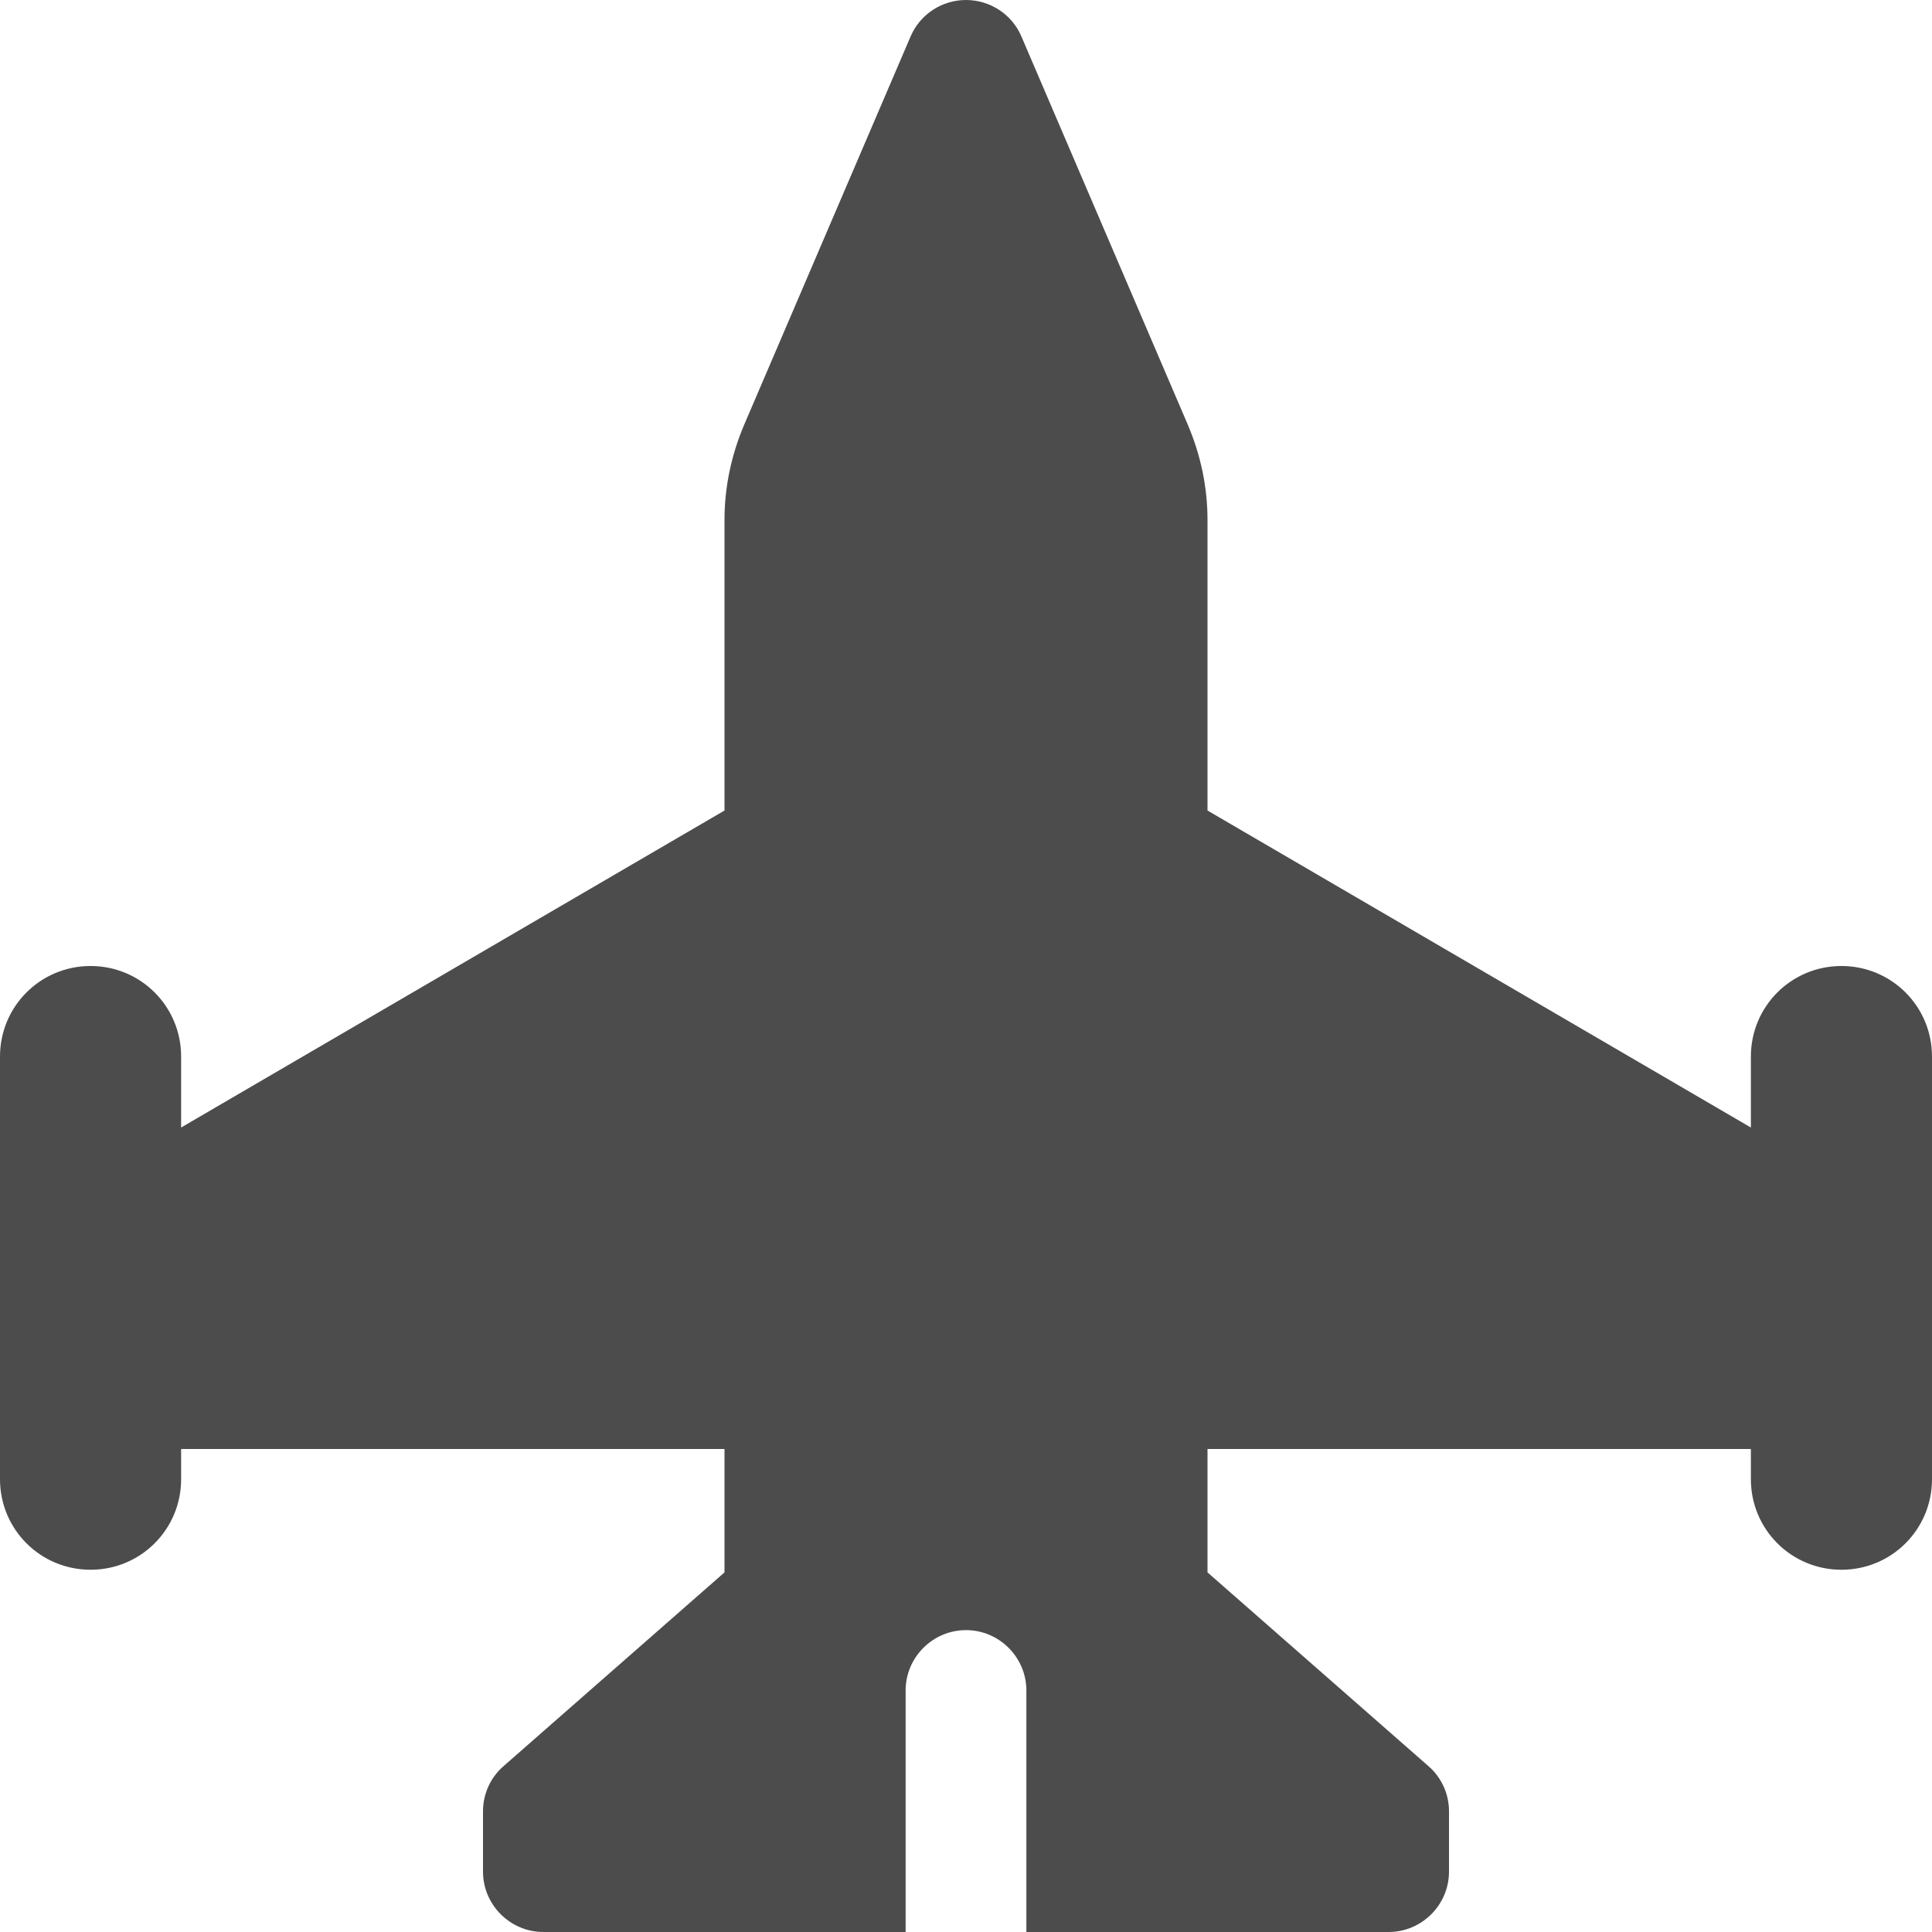 <svg width="80" height="80" viewBox="0 0 80 80" fill="none" xmlns="http://www.w3.org/2000/svg">
<g id="jet-fighter-up-solid 1" clip-path="url(#clip0_235_98)">
<path id="Vector" d="M42.297 1.516C41.906 0.594 41 0 40 0C39 0 38.094 0.594 37.703 1.516L30.812 17.594C30.281 18.844 30 20.172 30 21.531V33.562L7.5 46.688V43.75C7.5 41.672 5.828 40 3.75 40C1.672 40 0 41.672 0 43.75V52.5V57.5V61.25C0 63.328 1.672 65 3.75 65C5.828 65 7.5 63.328 7.5 61.25V60H30V65.109L20.859 73.125C20.312 73.594 20 74.281 20 75V77.5C20 78.875 21.125 80 22.5 80H37.5V70C37.5 68.625 38.625 67.5 40 67.5C41.375 67.5 42.5 68.625 42.5 70V80H57.5C58.875 80 60 78.875 60 77.5V75C60 74.281 59.688 73.594 59.141 73.125L50 65.109V60H72.5V61.25C72.5 63.328 74.172 65 76.25 65C78.328 65 80 63.328 80 61.25V57.5V52.5V43.75C80 41.672 78.328 40 76.25 40C74.172 40 72.5 41.672 72.5 43.75V46.688L50 33.562V21.531C50 20.172 49.719 18.844 49.188 17.594L42.297 1.516Z" fill="black" fill-opacity="0.7"/>
</g>
<defs>
<clipPath id="clip0_235_98">
<rect width="80" height="80" fill="white"/>
</clipPath>
</defs>
</svg>
